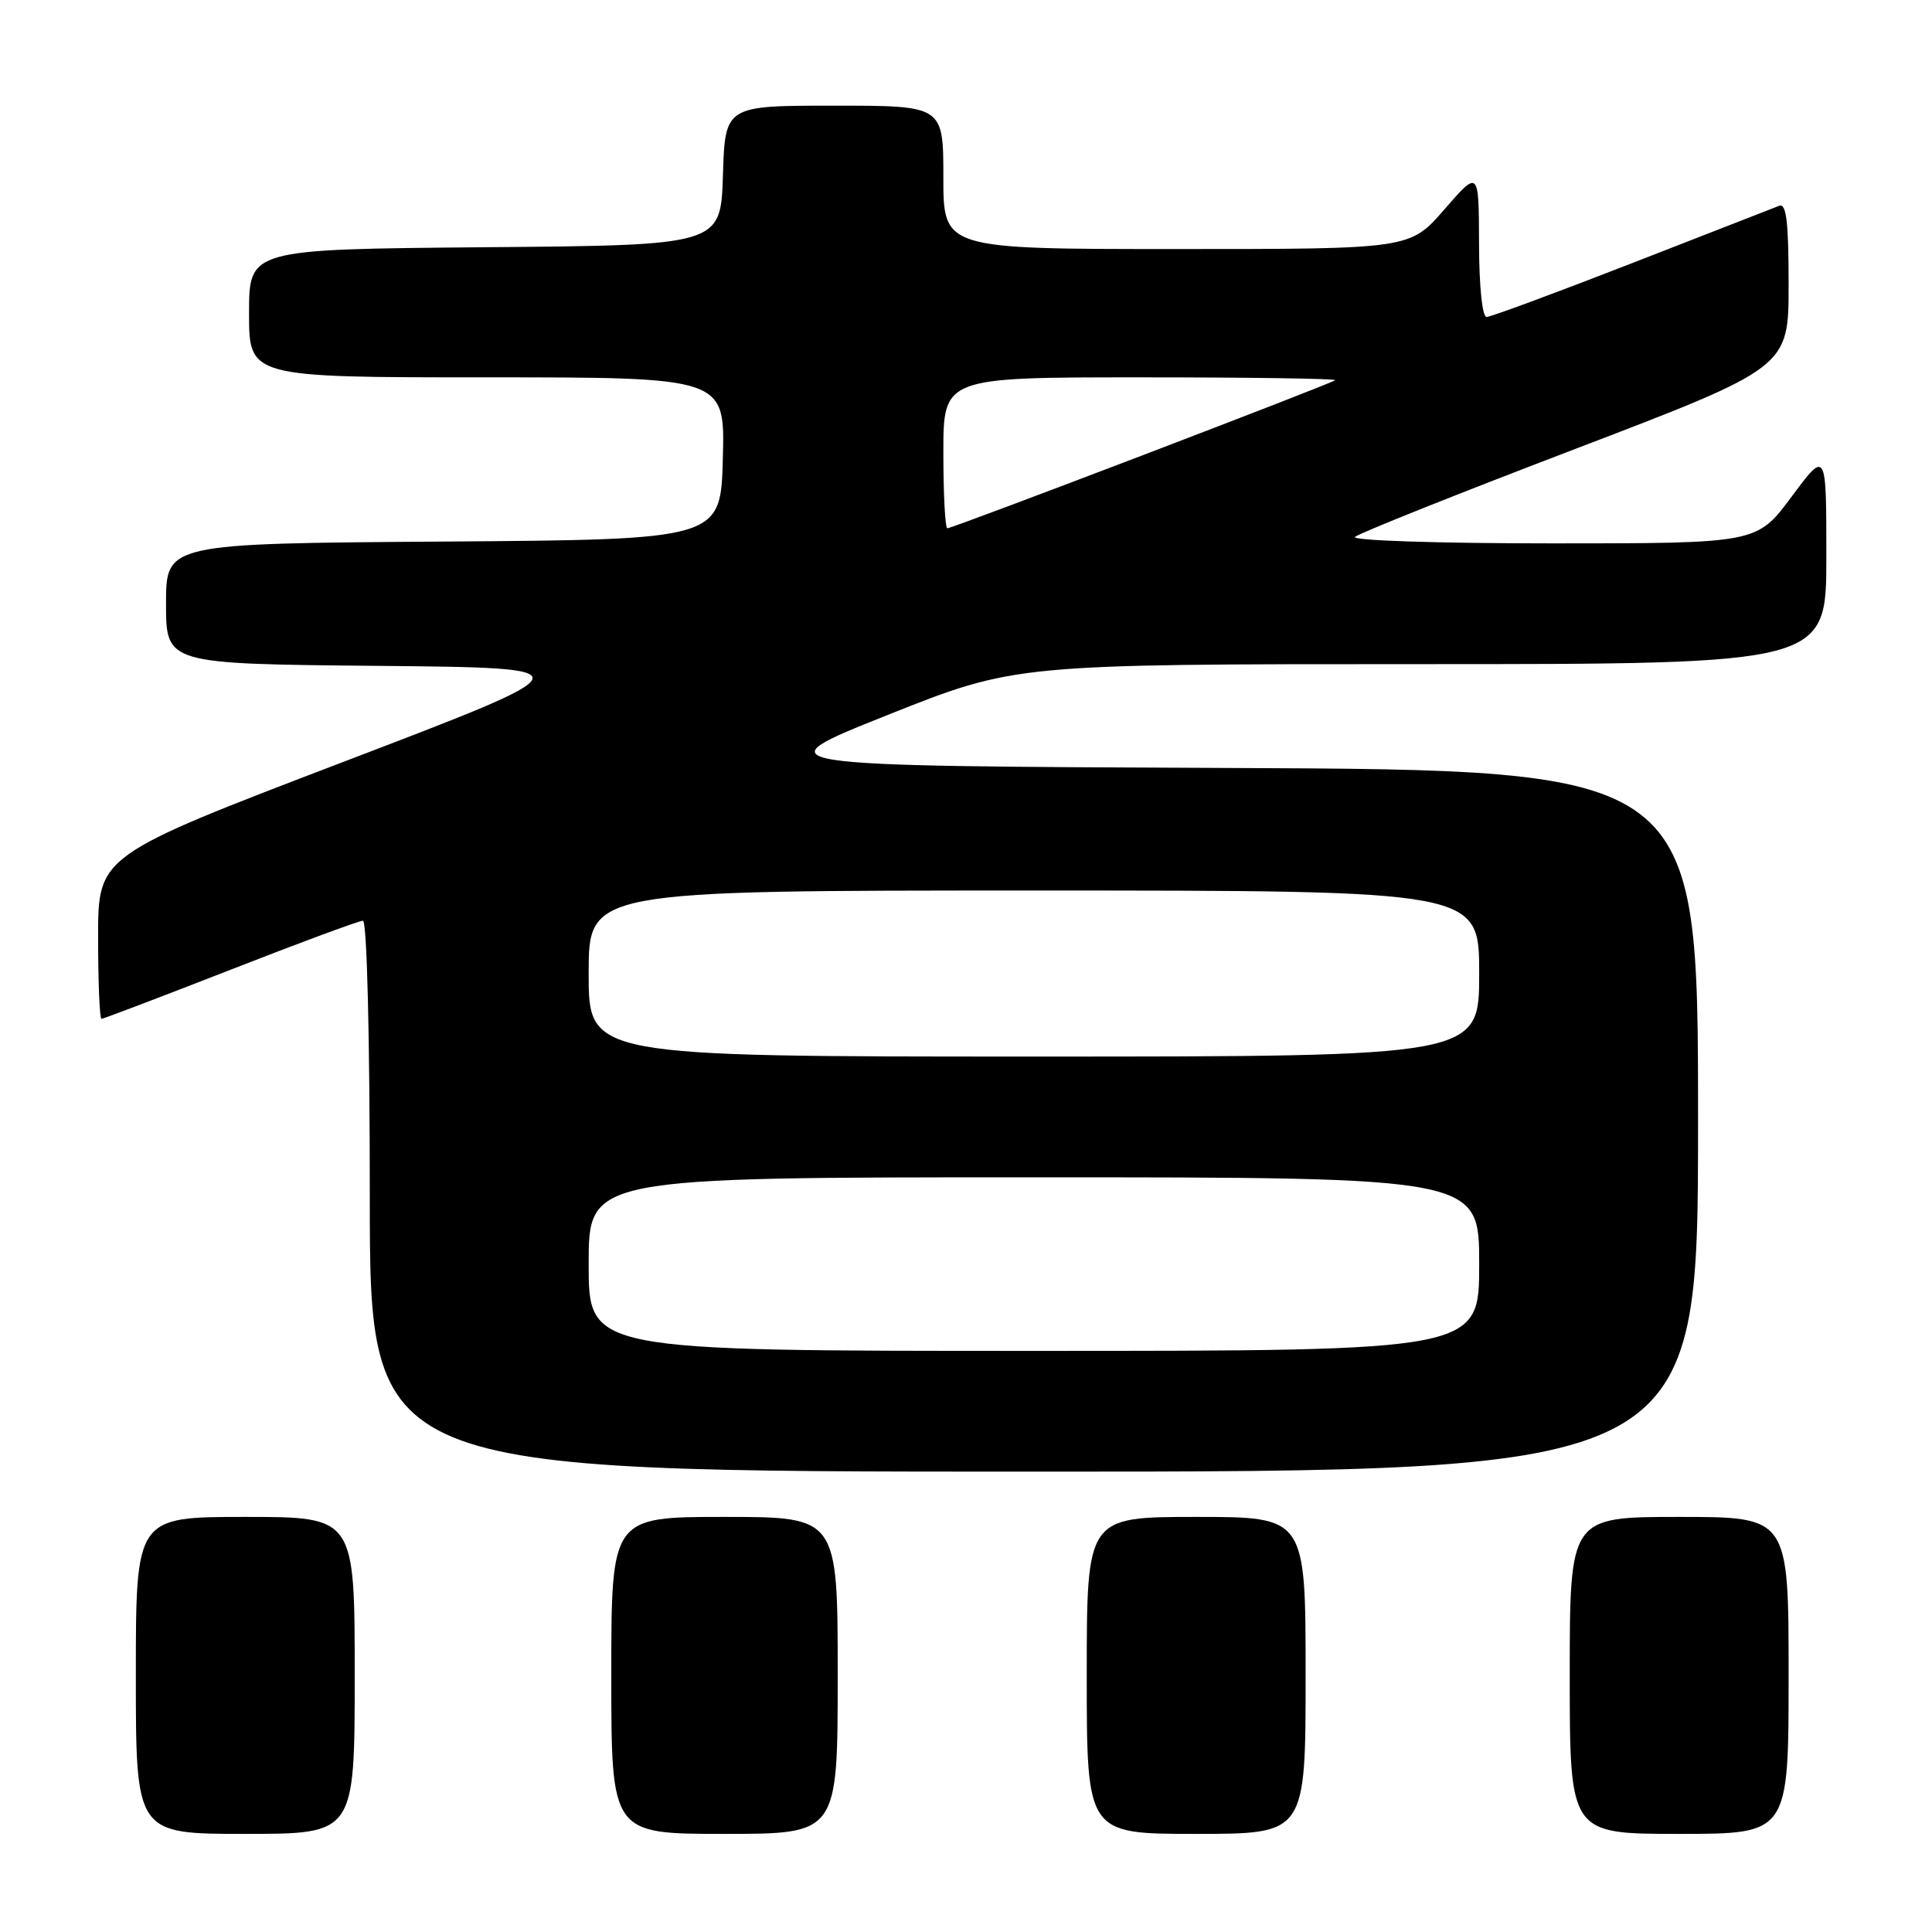 <?xml version="1.0" encoding="UTF-8" standalone="no"?>
<!DOCTYPE svg PUBLIC "-//W3C//DTD SVG 1.1//EN" "http://www.w3.org/Graphics/SVG/1.1/DTD/svg11.dtd" >
<svg xmlns="http://www.w3.org/2000/svg" xmlns:xlink="http://www.w3.org/1999/xlink" version="1.1" viewBox="0 0 256 256">
 <g >
 <path fill="currentColor"
d=" M 47.00 222.00 C 47.00 201.00 47.00 201.00 32.50 201.00 C 18.00 201.00 18.00 201.00 18.00 222.00 C 18.00 243.00 18.00 243.00 32.50 243.00 C 47.00 243.00 47.00 243.00 47.00 222.00 Z  M 111.00 222.00 C 111.00 201.00 111.00 201.00 96.00 201.00 C 81.00 201.00 81.00 201.00 81.00 222.00 C 81.00 243.00 81.00 243.00 96.00 243.00 C 111.00 243.00 111.00 243.00 111.00 222.00 Z  M 173.00 222.00 C 173.00 201.00 173.00 201.00 158.50 201.00 C 144.00 201.00 144.00 201.00 144.00 222.00 C 144.00 243.00 144.00 243.00 158.50 243.00 C 173.00 243.00 173.00 243.00 173.00 222.00 Z  M 237.00 222.00 C 237.00 201.00 237.00 201.00 222.50 201.00 C 208.00 201.00 208.00 201.00 208.00 222.00 C 208.00 243.00 208.00 243.00 222.50 243.00 C 237.00 243.00 237.00 243.00 237.00 222.00 Z  M 225.00 148.51 C 225.00 102.02 225.00 102.02 162.83 101.76 C 100.66 101.50 100.66 101.50 117.59 94.75 C 134.52 88.00 134.52 88.00 188.26 88.00 C 242.00 88.00 242.00 88.00 242.00 73.81 C 242.00 59.62 242.00 59.62 237.40 65.81 C 232.80 72.00 232.80 72.00 205.70 72.00 C 190.40 72.00 179.01 71.62 179.55 71.14 C 180.07 70.66 193.21 65.41 208.75 59.48 C 237.00 48.68 237.00 48.68 237.00 37.73 C 237.00 29.38 236.70 26.90 235.75 27.27 C 235.06 27.54 226.28 30.96 216.23 34.88 C 206.19 38.79 197.53 42.00 196.98 42.00 C 196.41 42.00 195.99 37.97 195.98 32.25 C 195.95 22.50 195.95 22.50 191.39 27.75 C 186.82 33.00 186.82 33.00 155.91 33.00 C 125.00 33.00 125.00 33.00 125.00 23.50 C 125.00 14.00 125.00 14.00 110.54 14.00 C 96.08 14.00 96.08 14.00 95.79 23.25 C 95.50 32.50 95.50 32.50 64.25 32.76 C 33.00 33.03 33.00 33.03 33.00 41.51 C 33.00 50.00 33.00 50.00 64.53 50.00 C 96.07 50.00 96.07 50.00 95.78 60.75 C 95.50 71.50 95.50 71.50 58.75 71.76 C 22.00 72.02 22.00 72.02 22.00 80.00 C 22.00 87.97 22.00 87.97 50.06 88.23 C 78.11 88.50 78.11 88.50 45.56 100.93 C 13.00 113.37 13.00 113.37 13.00 124.18 C 13.00 130.13 13.20 135.00 13.45 135.00 C 13.70 135.00 21.39 132.07 30.54 128.50 C 39.69 124.92 47.59 122.00 48.09 122.00 C 48.62 122.00 49.00 137.21 49.00 158.50 C 49.00 195.00 49.00 195.00 137.00 195.00 C 225.00 195.00 225.00 195.00 225.00 148.51 Z  M 78.00 167.50 C 78.00 156.00 78.00 156.00 137.00 156.00 C 196.00 156.00 196.00 156.00 196.00 167.50 C 196.00 179.00 196.00 179.00 137.00 179.00 C 78.00 179.00 78.00 179.00 78.00 167.50 Z  M 78.00 129.00 C 78.00 118.00 78.00 118.00 137.00 118.00 C 196.00 118.00 196.00 118.00 196.00 129.00 C 196.00 140.00 196.00 140.00 137.00 140.00 C 78.00 140.00 78.00 140.00 78.00 129.00 Z  M 125.00 60.00 C 125.00 50.00 125.00 50.00 151.17 50.00 C 165.56 50.00 177.15 50.17 176.92 50.38 C 176.39 50.85 126.25 70.00 125.53 70.00 C 125.24 70.00 125.00 65.50 125.00 60.00 Z "/>
</g>
</svg>